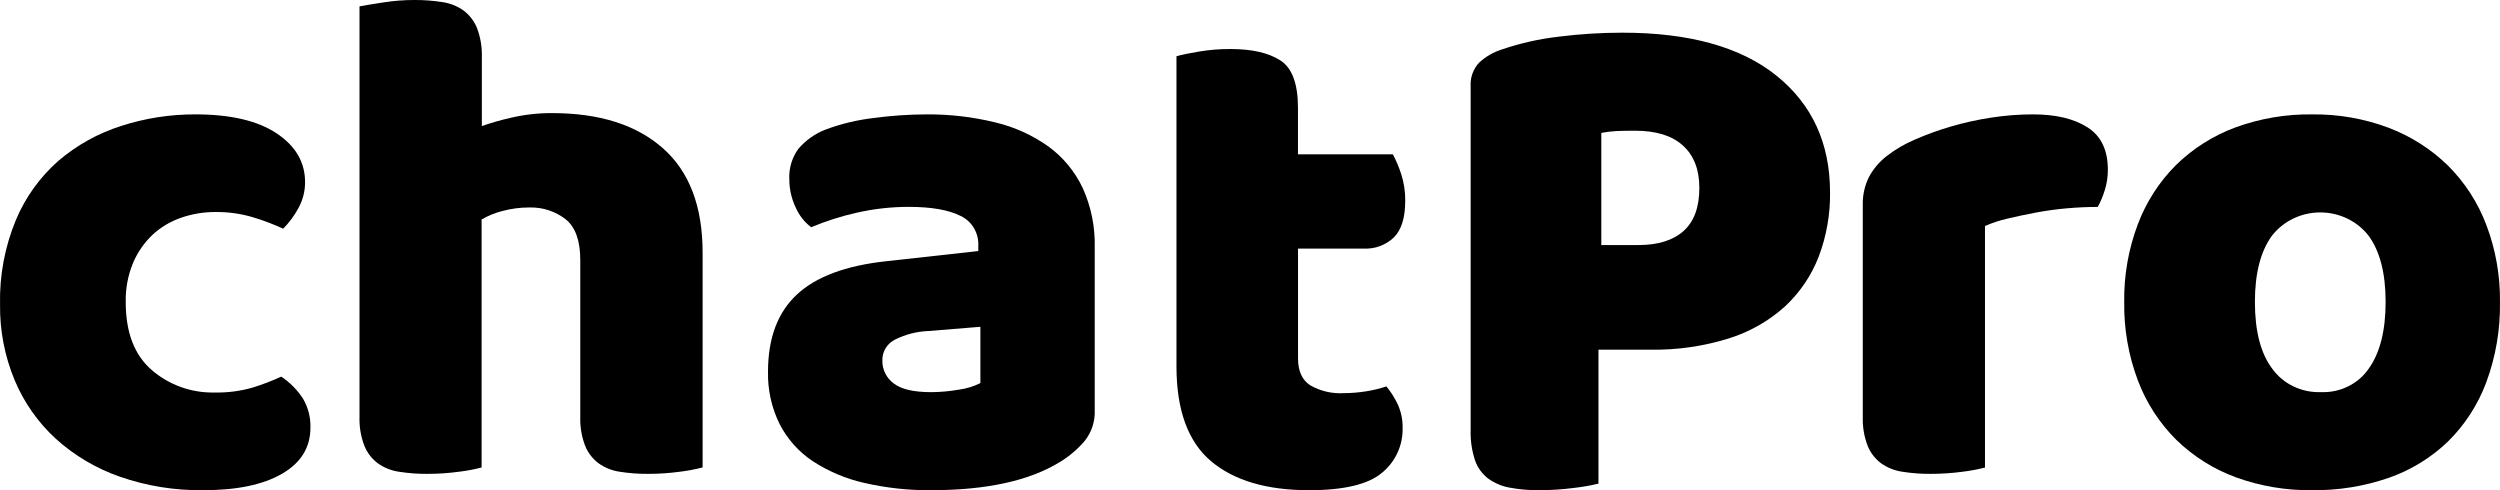 <?xml version="1.0" encoding="UTF-8"?>
<svg width="153px" height="30px" viewBox="0 0 153 30" version="1.1" xmlns="http://www.w3.org/2000/svg" xmlns:xlink="http://www.w3.org/1999/xlink">
    <!-- Generator: Sketch 62 (91390) - https://sketch.com -->
    <title>logo</title>
    <desc>Created with Sketch.</desc>
    <g id="Page-1" stroke="none" stroke-width="1" fill="none" fill-rule="evenodd">
        <g id="Desktop-HD" transform="translate(-61, -30)" fill="#000000">
            <g id="logo" transform="translate(61, 30)">
                <path d="M13.201,12.975 C12.475,12.97 11.754,13.09 11.07,13.33 C10.422,13.554 9.828,13.911 9.326,14.377 C8.818,14.862 8.415,15.445 8.142,16.092 C7.828,16.854 7.676,17.674 7.695,18.498 C7.695,20.341 8.223,21.722 9.28,22.64 C10.35,23.566 11.729,24.058 13.146,24.021 C13.931,24.038 14.714,23.936 15.468,23.717 C16.064,23.533 16.646,23.31 17.212,23.05 C17.748,23.406 18.204,23.868 18.551,24.409 C18.861,24.943 19.016,25.552 18.999,26.169 C18.999,27.383 18.417,28.326 17.255,28.997 C16.092,29.669 14.483,30.003 12.427,29.999 C10.694,30.022 8.969,29.743 7.332,29.173 C5.887,28.669 4.557,27.882 3.421,26.858 C2.33,25.858 1.47,24.634 0.898,23.271 C0.287,21.803 -0.017,20.227 0.003,18.637 C-0.036,16.87 0.291,15.114 0.965,13.479 C1.548,12.083 2.442,10.837 3.58,9.837 C4.699,8.883 5.997,8.161 7.399,7.713 C8.873,7.234 10.415,6.994 11.965,7 C14.11,7 15.763,7.387 16.926,8.159 C18.089,8.932 18.67,9.927 18.67,11.145 C18.673,11.698 18.535,12.242 18.268,12.726 C18.018,13.192 17.703,13.619 17.331,13.995 C16.738,13.724 16.128,13.492 15.505,13.303 C14.758,13.079 13.981,12.968 13.201,12.975 Z" id="Path"></path>
                <path d="M42.985,28.61 C42.532,28.728 42.07,28.815 41.605,28.87 C40.958,28.958 40.306,29.001 39.654,29 C39.073,29.005 38.494,28.961 37.921,28.87 C37.452,28.801 37.008,28.622 36.624,28.347 C36.261,28.072 35.98,27.704 35.811,27.284 C35.597,26.723 35.495,26.126 35.513,25.527 L35.513,15.91 C35.513,14.729 35.214,13.898 34.616,13.418 C33.99,12.932 33.211,12.677 32.414,12.697 C31.851,12.694 31.29,12.767 30.747,12.913 C30.3,13.024 29.871,13.2 29.474,13.433 L29.474,28.61 C29.021,28.728 28.56,28.815 28.094,28.87 C27.447,28.958 26.796,29.001 26.143,29 C25.563,29.005 24.983,28.961 24.41,28.87 C23.942,28.801 23.497,28.622 23.113,28.347 C22.75,28.072 22.469,27.705 22.301,27.284 C22.086,26.723 21.984,26.126 22.002,25.527 L22.002,0.39 C22.335,0.327 22.816,0.247 23.445,0.151 C24.075,0.05 24.713,-1.47267181e-15 25.351,0 C25.932,-0.004 26.511,0.039 27.084,0.13 C27.551,0.199 27.995,0.377 28.378,0.65 C28.741,0.925 29.022,1.293 29.191,1.713 C29.405,2.274 29.506,2.871 29.489,3.47 L29.489,7.716 C30.057,7.517 30.635,7.35 31.222,7.217 C32.063,7.017 32.924,6.918 33.789,6.922 C36.683,6.922 38.942,7.637 40.565,9.068 C42.188,10.499 43,12.63 43,15.461 L43,28.61 L42.985,28.61 Z" id="Path"></path>
                <path d="M56.662,7.001 C58.09,6.986 59.514,7.15 60.904,7.489 C62.076,7.766 63.186,8.269 64.175,8.973 C65.066,9.625 65.784,10.497 66.264,11.51 C66.777,12.647 67.028,13.891 66.997,15.146 L66.997,25.105 C67.025,25.794 66.802,26.469 66.373,26.996 C65.943,27.496 65.442,27.923 64.885,28.263 C63.019,29.418 60.392,29.997 57.002,29.999 C55.621,30.014 54.243,29.864 52.895,29.554 C51.774,29.305 50.705,28.853 49.736,28.22 C48.884,27.655 48.187,26.874 47.712,25.951 C47.222,24.961 46.978,23.86 47.002,22.748 C47.002,20.702 47.588,19.13 48.762,18.033 C49.935,16.936 51.758,16.255 54.23,15.988 L59.872,15.364 L59.872,15.061 C59.916,14.274 59.487,13.541 58.792,13.216 C58.061,12.846 57.005,12.661 55.627,12.661 C54.555,12.659 53.487,12.778 52.441,13.016 C51.485,13.229 50.548,13.527 49.642,13.906 C49.231,13.593 48.904,13.176 48.694,12.694 C48.44,12.162 48.307,11.576 48.307,10.982 C48.271,10.312 48.466,9.65 48.856,9.113 C49.307,8.586 49.876,8.181 50.513,7.934 C51.467,7.578 52.457,7.34 53.464,7.222 C54.525,7.08 55.593,7.006 56.662,7.001 Z M56.997,24 C57.553,23.996 58.107,23.946 58.653,23.851 C59.123,23.793 59.579,23.655 60,23.444 L60,20 L56.823,20.258 C56.116,20.285 55.424,20.461 54.794,20.773 C54.294,21.014 53.984,21.518 54.001,22.061 C53.987,22.607 54.242,23.126 54.686,23.458 C55.139,23.819 55.909,24 56.997,24 L56.997,24 Z" id="Shape" fill-rule="nonzero"></path>
                <path d="M79.439,21.927 C79.439,22.698 79.683,23.246 80.17,23.571 C80.795,23.933 81.513,24.103 82.233,24.061 C82.694,24.06 83.153,24.022 83.608,23.949 C84.029,23.883 84.444,23.782 84.849,23.647 C85.121,23.981 85.352,24.347 85.538,24.736 C85.745,25.189 85.849,25.682 85.84,26.18 C85.868,27.245 85.402,28.262 84.577,28.935 C83.735,29.645 82.25,30 80.122,30 C77.52,30 75.518,29.408 74.114,28.223 C72.711,27.039 72.006,25.114 72,22.448 L72,3.442 C72.316,3.351 72.776,3.255 73.38,3.155 C74.018,3.049 74.664,2.997 75.31,3 C76.611,3 77.624,3.23 78.349,3.69 C79.074,4.15 79.436,5.121 79.436,6.602 L79.436,9.447 L85.245,9.447 C85.449,9.836 85.62,10.241 85.755,10.658 C85.923,11.182 86.006,11.73 86,12.281 C86,13.318 85.77,14.065 85.311,14.524 C84.818,14.997 84.153,15.246 83.472,15.214 L79.439,15.214 L79.439,21.927 Z" id="Path"></path>
                <path d="M97.826,29.598 C97.317,29.72 96.802,29.809 96.282,29.866 C95.593,29.954 94.899,29.999 94.204,29.999 C93.597,30.007 92.99,29.955 92.393,29.844 C91.917,29.76 91.467,29.57 91.075,29.288 C90.704,29.002 90.425,28.615 90.272,28.173 C90.073,27.569 89.982,26.934 90.004,26.298 L90.004,5.288 C89.97,4.755 90.156,4.231 90.518,3.838 C90.917,3.468 91.393,3.191 91.912,3.027 C93.036,2.645 94.197,2.383 95.376,2.246 C96.673,2.082 97.979,2 99.286,2 C103.397,2 106.542,2.877 108.721,4.631 C110.9,6.385 111.993,8.761 111.999,11.756 C112.018,13.105 111.783,14.445 111.305,15.706 C110.859,16.861 110.156,17.9 109.251,18.745 C108.26,19.64 107.087,20.31 105.812,20.708 C104.258,21.194 102.637,21.428 101.009,21.4 L97.826,21.4 L97.826,29.604 L97.826,29.598 Z M100.273,14.997 C101.474,14.997 102.395,14.709 103.037,14.134 C103.679,13.559 104,12.68 104,11.497 C104,10.375 103.664,9.511 102.993,8.905 C102.322,8.3 101.343,7.998 100.057,8 C99.6,8 99.222,8.007 98.922,8.021 C98.613,8.037 98.305,8.075 98,8.133 L98,15 L100.27,15 L100.273,14.997 Z" id="Shape" fill-rule="nonzero"></path>
                <path d="M121.493,28.61 C121.039,28.728 120.576,28.815 120.11,28.87 C119.461,28.958 118.808,29.001 118.154,29 C117.572,29.005 116.991,28.961 116.416,28.87 C115.947,28.801 115.501,28.622 115.116,28.348 C114.752,28.073 114.47,27.706 114.301,27.286 C114.086,26.726 113.984,26.129 114.002,25.531 L114.002,12.552 C113.986,11.96 114.114,11.373 114.376,10.841 C114.642,10.343 115.01,9.906 115.458,9.557 C115.989,9.145 116.573,8.803 117.195,8.54 C117.916,8.225 118.658,7.957 119.415,7.737 C120.222,7.503 121.045,7.321 121.877,7.195 C122.72,7.065 123.572,7 124.426,7 C125.824,7 126.938,7.267 127.769,7.802 C128.599,8.337 129.01,9.21 129,10.422 C128.999,10.821 128.939,11.219 128.823,11.602 C128.715,11.97 128.567,12.326 128.383,12.664 C127.768,12.664 127.138,12.692 126.493,12.749 C125.848,12.806 125.218,12.893 124.603,13.009 C123.988,13.125 123.408,13.248 122.865,13.377 C122.39,13.485 121.927,13.637 121.481,13.832 L121.481,28.61 L121.493,28.61 Z" id="Path"></path>
                <path d="M152.998,18.477 C153.026,20.152 152.743,21.818 152.164,23.387 C151.655,24.758 150.854,25.999 149.817,27.02 C148.781,28.014 147.547,28.772 146.197,29.242 C144.685,29.764 143.097,30.02 141.5,29.999 C139.899,30.021 138.308,29.75 136.803,29.2 C135.452,28.7 134.219,27.921 133.183,26.911 C132.152,25.885 131.351,24.646 130.836,23.278 C130.26,21.746 129.977,20.117 130.002,18.477 C129.979,16.853 130.262,15.239 130.836,13.722 C131.352,12.354 132.152,11.115 133.183,10.089 C134.219,9.079 135.452,8.3 136.803,7.8 C138.308,7.25 139.899,6.979 141.5,7.001 C143.102,6.98 144.695,7.259 146.197,7.825 C147.546,8.337 148.778,9.123 149.817,10.134 C150.847,11.161 151.648,12.4 152.164,13.767 C152.734,15.269 153.017,16.868 152.998,18.477 L152.998,18.477 Z M138,18.479 C138,20.268 138.356,21.634 139.068,22.574 C139.744,23.506 140.867,24.043 142.046,23.997 C143.221,24.045 144.335,23.493 144.978,22.544 C145.659,21.582 146,20.225 146,18.473 C146,16.721 145.651,15.37 144.954,14.422 C144.256,13.527 143.162,13 142,13 C140.838,13 139.744,13.527 139.046,14.422 C138.349,15.374 138,16.727 138,18.479 Z" id="Shape" fill-rule="nonzero"></path>
            </g>
        </g>
    </g>
</svg>